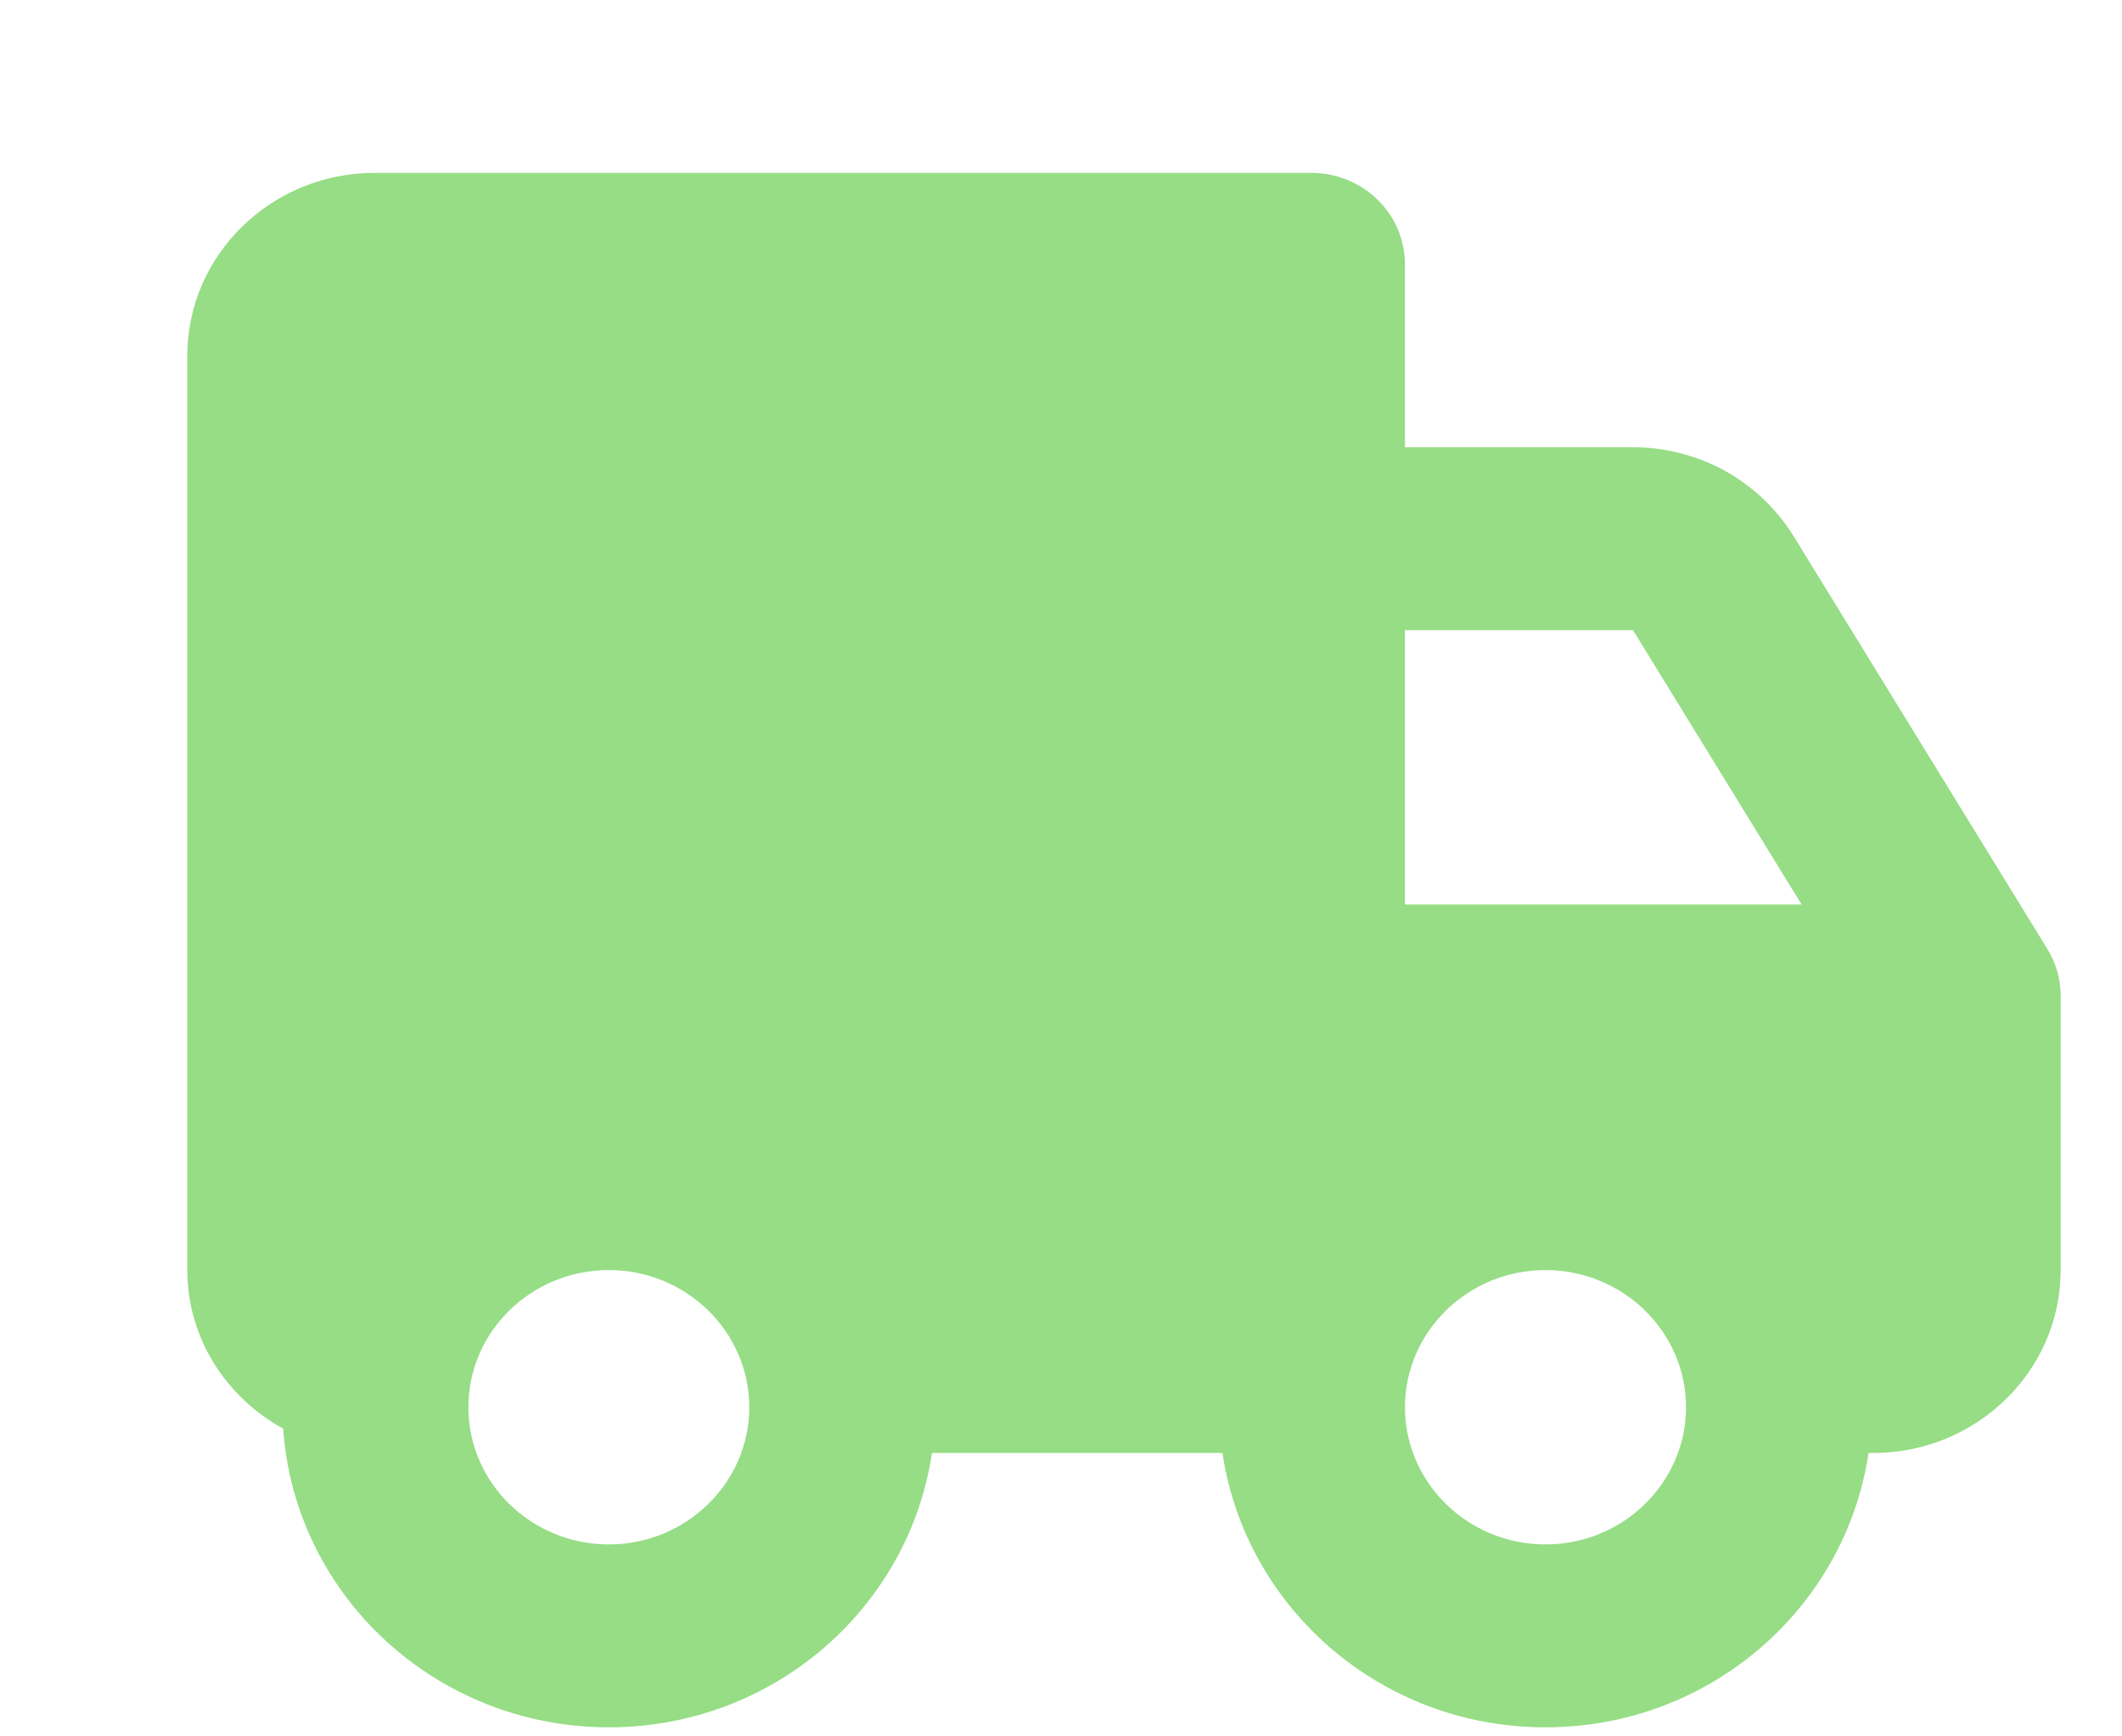 <svg width="11" height="9" viewBox="0 0 11 9" fill="none" xmlns="http://www.w3.org/2000/svg">
<path d="M9.297 2.778C9.21 2.638 9.088 2.522 8.943 2.441C8.797 2.361 8.632 2.318 8.465 2.318H7.283V1.37C7.283 1.244 7.232 1.124 7.141 1.035C7.05 0.946 6.926 0.896 6.797 0.896H1.942C1.407 0.896 0.971 1.321 0.971 1.844V6.583C0.971 6.937 1.173 7.243 1.468 7.405C1.527 8.267 2.258 8.953 3.156 8.953C4.01 8.953 4.712 8.333 4.831 7.531H6.337C6.456 8.333 7.157 8.953 8.011 8.953C8.865 8.953 9.567 8.333 9.686 7.531H9.711C10.246 7.531 10.682 7.106 10.682 6.583V5.162C10.682 5.075 10.658 4.991 10.612 4.917L9.297 2.778ZM7.283 3.266H8.465L9.339 4.688H7.283V3.266ZM3.156 8.005C2.754 8.005 2.428 7.686 2.428 7.294C2.428 6.902 2.754 6.583 3.156 6.583C3.557 6.583 3.884 6.902 3.884 7.294C3.884 7.686 3.557 8.005 3.156 8.005ZM8.011 8.005C7.61 8.005 7.283 7.686 7.283 7.294C7.283 6.902 7.61 6.583 8.011 6.583C8.413 6.583 8.74 6.902 8.74 7.294C8.74 7.686 8.413 8.005 8.011 8.005Z" fill="#96DD85"/>
</svg>
